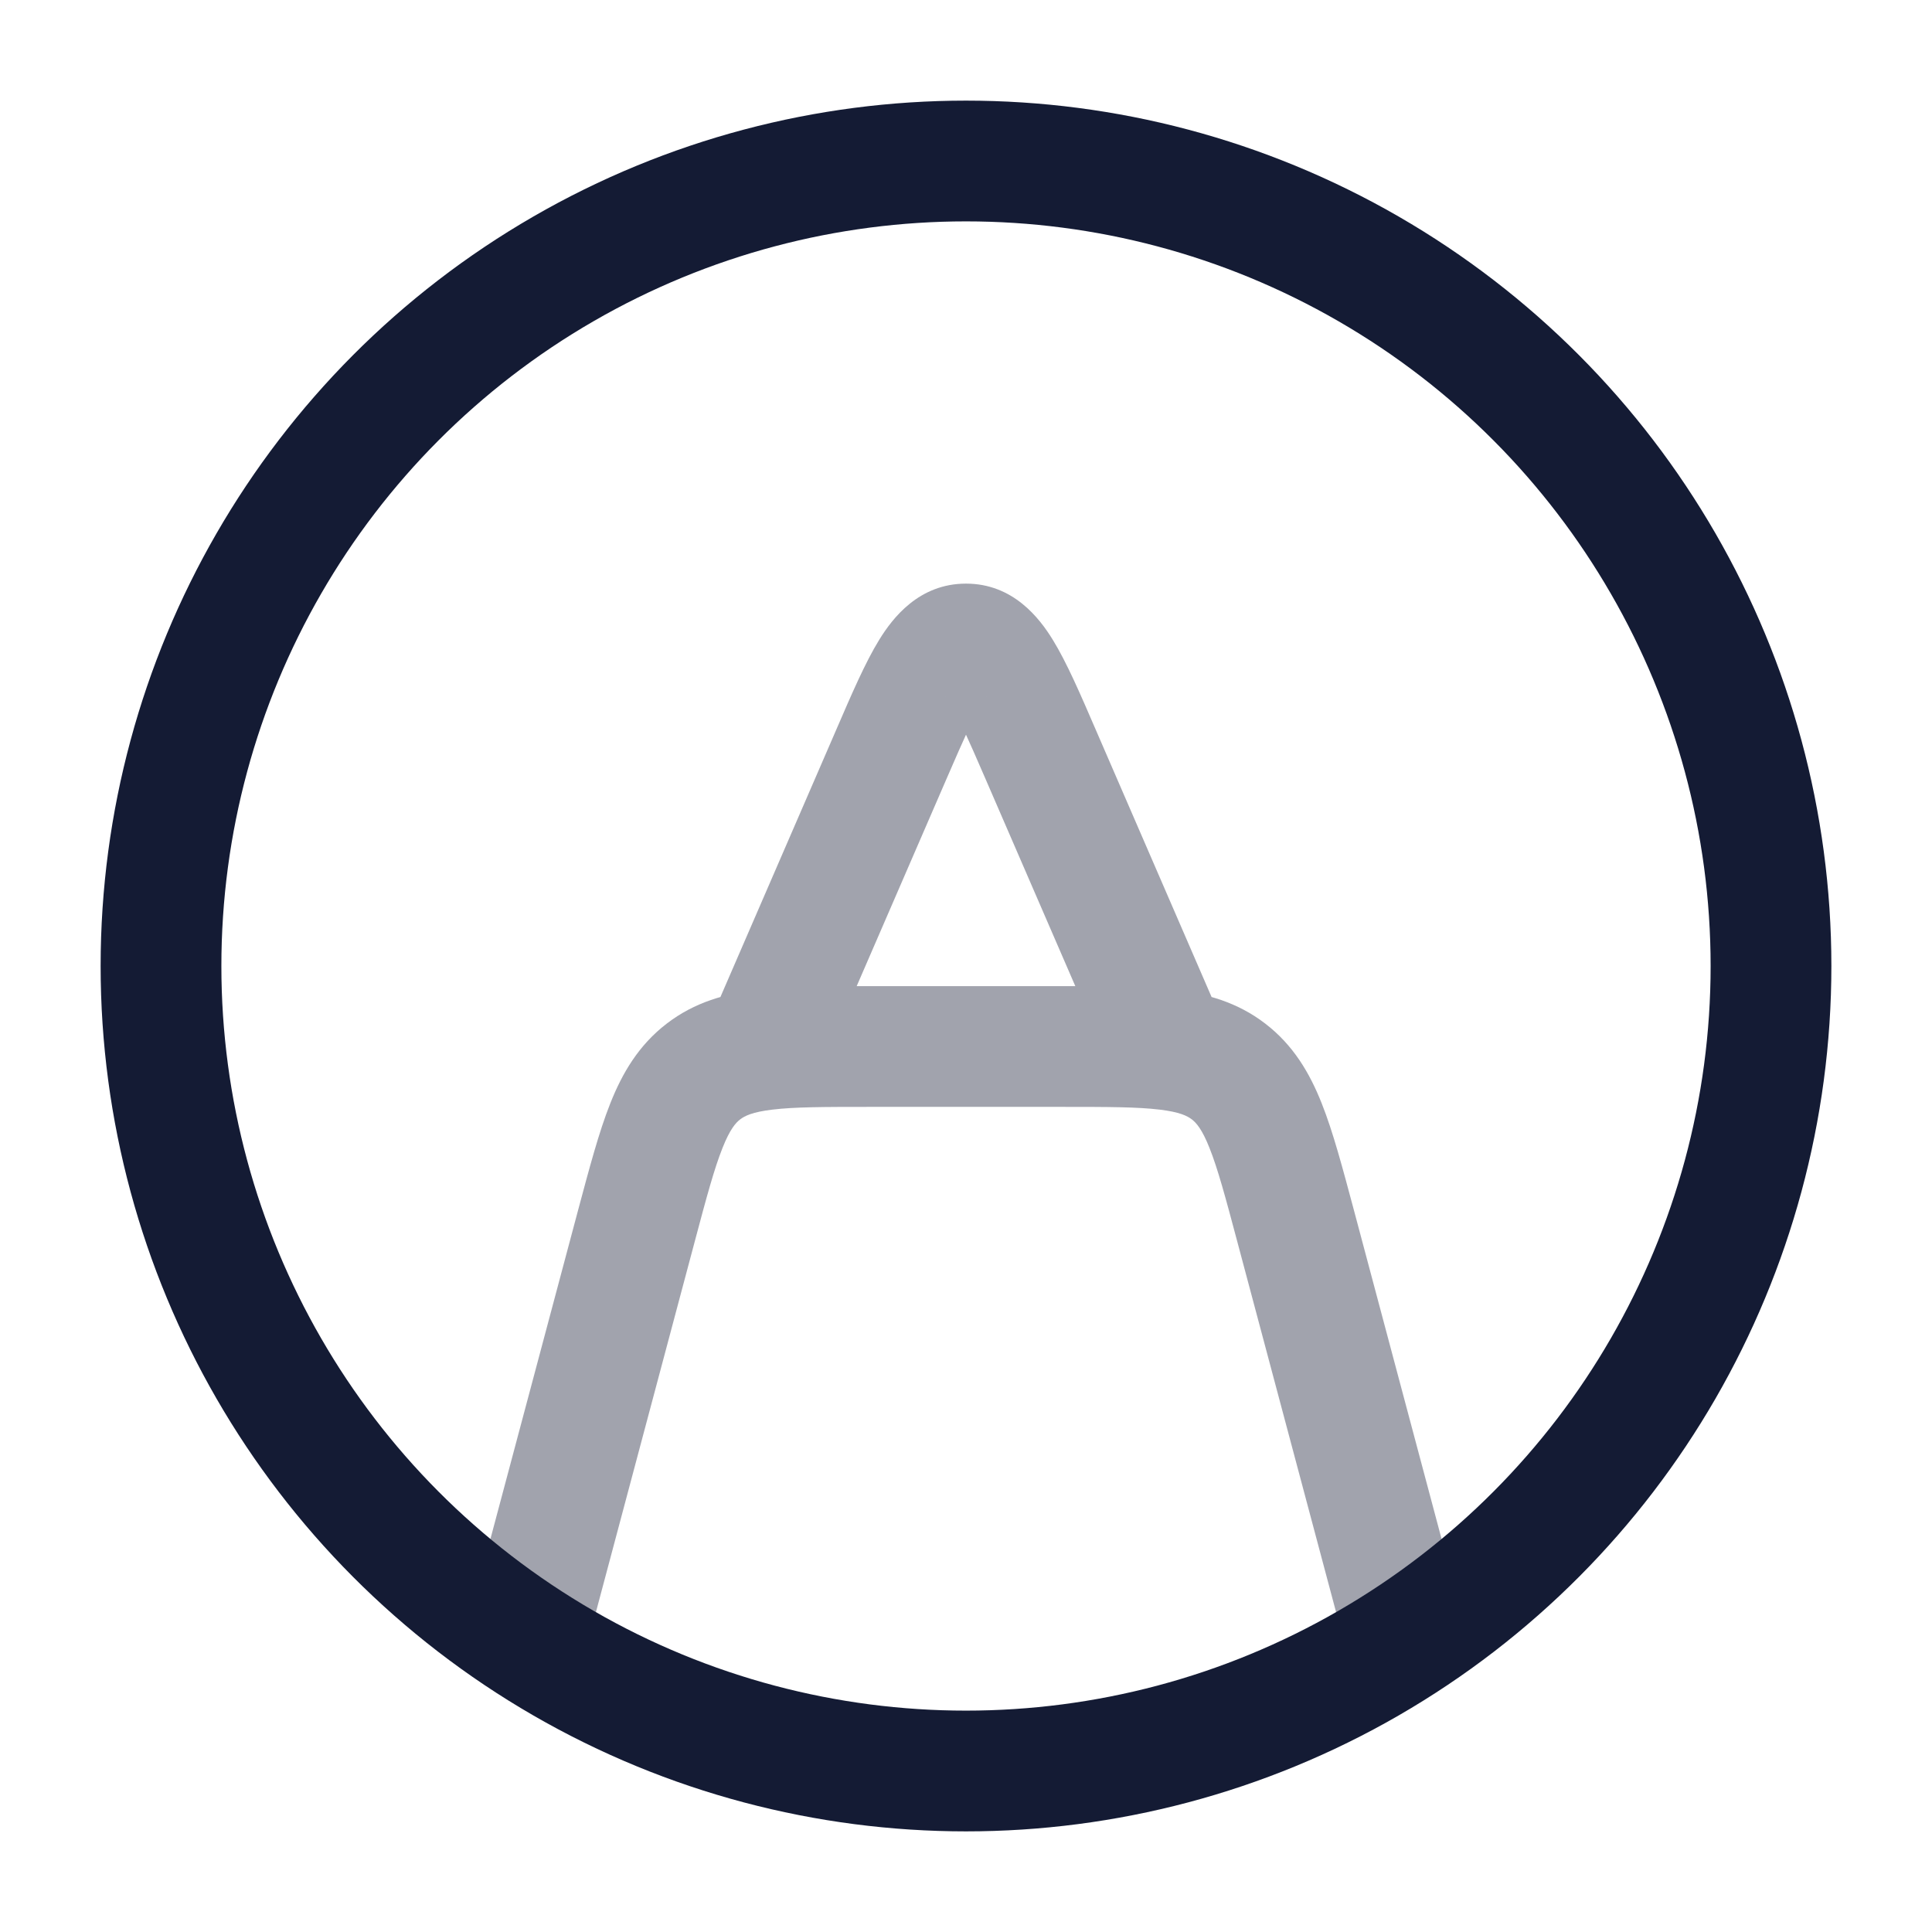<svg width="24" height="24" viewBox="0 0 24 24" fill="none" xmlns="http://www.w3.org/2000/svg">
<path opacity="0.4" d="M7.906 15.227L7.181 15.034L7.906 15.227ZM16.094 15.227L15.369 15.42L16.094 15.227ZM15.261 13.31L14.805 13.905L14.805 13.905L15.261 13.31ZM8.812 12.702C8.647 13.082 8.822 13.524 9.202 13.688C9.582 13.853 10.024 13.678 10.188 13.298L8.812 12.702ZM11.077 9.361L11.765 9.659V9.659L11.077 9.361ZM12.923 9.361L12.235 9.659V9.659L12.923 9.361ZM13.812 13.298C13.976 13.678 14.418 13.853 14.798 13.688C15.178 13.524 15.353 13.082 15.188 12.702L13.812 13.298ZM7.225 20.693L8.631 15.42L7.181 15.034L5.775 20.307L7.225 20.693ZM18.225 20.307L16.819 15.034L15.369 15.42L16.775 20.693L18.225 20.307ZM10.805 13.75H13.195V12.25H10.805V13.75ZM16.819 15.034C16.68 14.516 16.561 14.064 16.419 13.707C16.27 13.331 16.067 12.984 15.718 12.716L14.805 13.905C14.86 13.948 14.931 14.024 15.025 14.261C15.127 14.517 15.222 14.867 15.369 15.42L16.819 15.034ZM13.195 13.75C13.767 13.75 14.131 13.751 14.404 13.784C14.657 13.814 14.749 13.863 14.805 13.905L15.718 12.716C15.37 12.448 14.982 12.342 14.581 12.294C14.199 12.249 13.731 12.25 13.195 12.25V13.75ZM8.631 15.42C8.778 14.867 8.873 14.517 8.975 14.261C9.069 14.024 9.14 13.948 9.195 13.905L8.282 12.716C7.933 12.984 7.73 13.331 7.581 13.707C7.439 14.064 7.32 14.516 7.181 15.034L8.631 15.42ZM10.805 12.25C10.269 12.25 9.801 12.249 9.419 12.294C9.018 12.342 8.63 12.448 8.282 12.716L9.195 13.905C9.251 13.863 9.343 13.814 9.596 13.784C9.869 13.751 10.233 13.75 10.805 13.75V12.25ZM10.188 13.298L11.765 9.659L10.389 9.063L8.812 12.702L10.188 13.298ZM12.235 9.659L13.812 13.298L15.188 12.702L13.611 9.063L12.235 9.659ZM11.765 9.659C11.972 9.182 12.095 8.903 12.199 8.734C12.314 8.549 12.251 8.75 12 8.75V7.25C11.415 7.25 11.088 7.678 10.923 7.946C10.747 8.231 10.575 8.633 10.389 9.063L11.765 9.659ZM13.611 9.063C13.425 8.633 13.253 8.231 13.077 7.946C12.912 7.678 12.585 7.25 12 7.25V8.75C11.749 8.75 11.686 8.549 11.801 8.734C11.905 8.903 12.028 9.182 12.235 9.659L13.611 9.063Z" fill="#141B34"/>
<circle cx="12" cy="12" r="10" stroke="#141B34" stroke-width="1.5" stroke-linecap="round" stroke-linejoin="round"/>
</svg>
